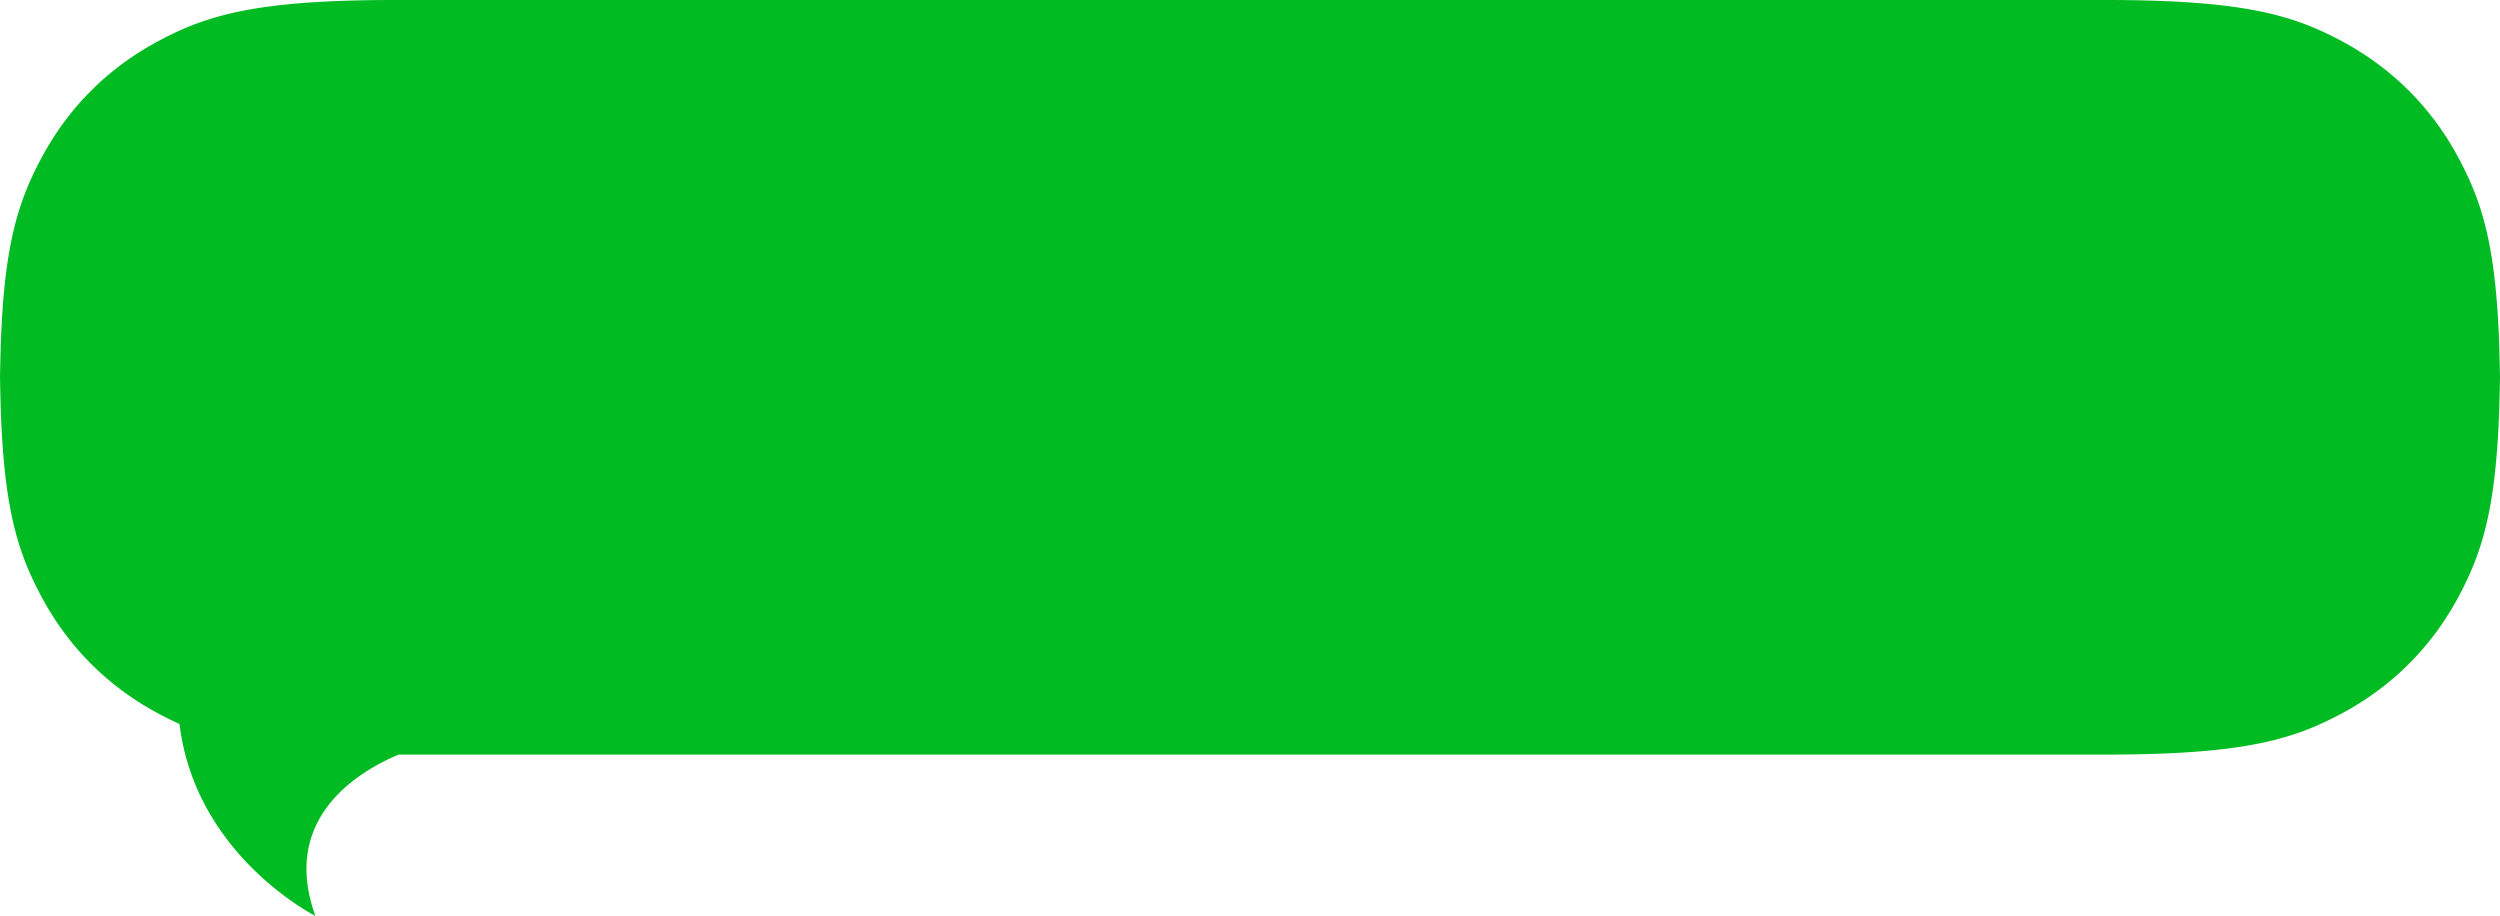 <svg xmlns="http://www.w3.org/2000/svg" width="434" height="159" viewBox="0 0 434 159"><path fill="#00BB21" fill-rule="evenodd" d="M31.167 125.686C33.907 148.523 54.751 159 54.751 159c-6.133-16.956 7.451-25.058 14.435-28h296.148c23.876 0 32.535-2.495 41.263-7.179 8.73-4.684 15.58-11.558 20.249-20.317C431.513 94.745 434 86.057 434 62.1v6.8c0-23.957-2.487-32.645-7.154-41.405-4.669-8.758-11.52-15.632-20.249-20.316C397.87 2.494 389.21 0 365.334 0H68.666C44.79 0 36.131 2.494 27.403 7.179c-8.73 4.684-15.58 11.558-20.249 20.316C2.487 36.255 0 44.943 0 68.9v-6.8c0 23.957 2.487 32.645 7.154 41.404 4.669 8.759 11.52 15.633 20.249 20.317a59.804 59.804 0 0 0 3.764 1.865z"/></svg>